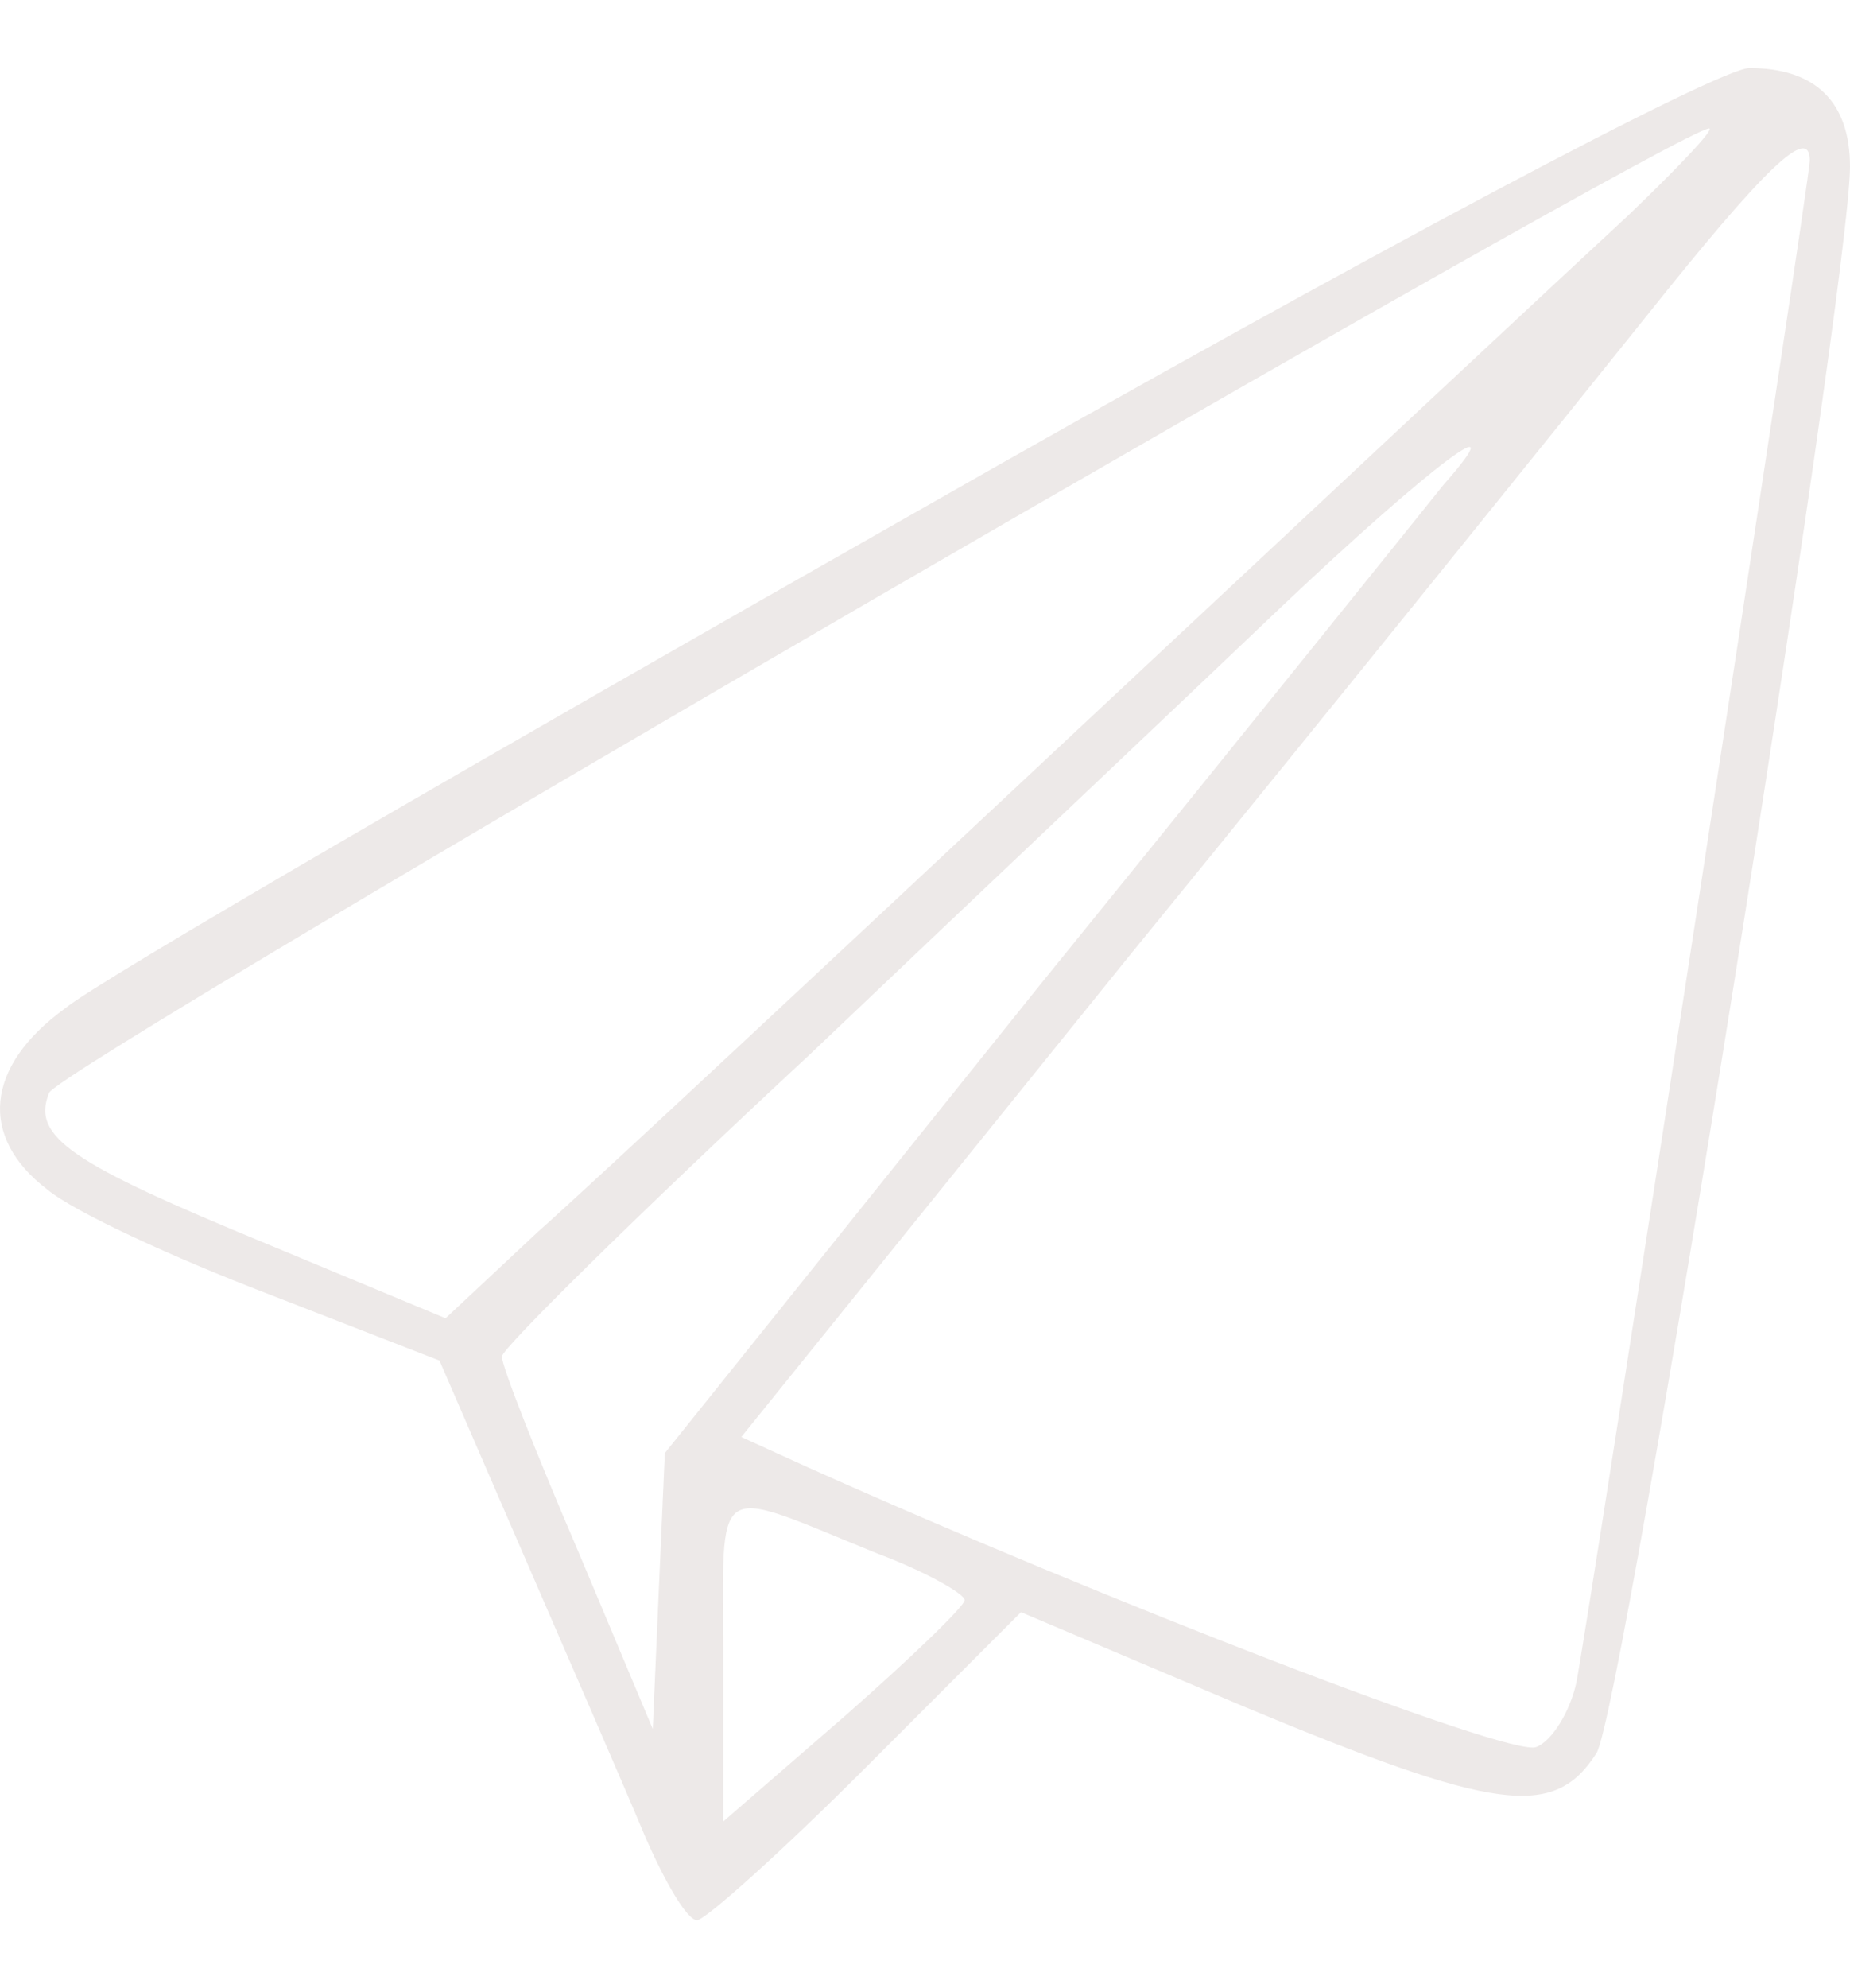 <svg width="27" height="29" viewBox="0 0 27 29" fill="none" preserveAspectRatio="xMidYMid meet">
    <path d="M13.345 7.482C7.031 11.065 1.452 14.295 0.952 14.707C-0.222 15.558 -0.31 16.586 0.688 17.349C1.07 17.672 2.538 18.348 3.918 18.876L6.414 19.846L7.648 22.694C8.323 24.25 9.116 26.071 9.41 26.776C9.703 27.451 10.027 28.009 10.173 28.009C10.291 28.009 11.407 27.011 12.64 25.777L14.901 23.516L18.161 24.896C21.832 26.424 22.683 26.541 23.3 25.572C23.682 24.985 27 4.164 27 2.432C27 1.492 26.501 0.993 25.532 0.993C25.091 0.993 20.04 3.665 13.345 7.482ZM23.77 3.136C23.036 3.812 19.453 7.159 15.841 10.537C12.2 13.943 8.617 17.291 7.853 17.966L6.503 19.229L3.889 18.142C1.041 16.968 0.453 16.586 0.717 15.94C0.864 15.558 24.474 1.874 24.944 1.874C25.032 1.874 24.504 2.432 23.77 3.136ZM26.413 2.343C26.413 2.637 23.182 23.663 23.006 24.544C22.918 24.955 22.654 25.396 22.419 25.484C22.037 25.631 16.105 23.34 11.788 21.402L10.819 20.961L16.458 13.972C19.57 10.155 22.977 5.926 24.034 4.605C25.767 2.432 26.413 1.815 26.413 2.343ZM21.068 7.071C20.833 7.365 18.19 10.654 15.165 14.383L9.703 21.196L9.615 23.193L9.527 25.22L8.441 22.635C7.824 21.196 7.325 19.934 7.325 19.787C7.325 19.669 9.351 17.672 11.818 15.382C14.255 13.062 17.368 10.125 18.689 8.863C20.892 6.778 22.155 5.838 21.068 7.071ZM12.816 22.665C13.521 22.929 14.079 23.252 14.079 23.34C14.079 23.428 13.286 24.192 12.317 25.043L10.555 26.57V24.192C10.555 21.519 10.35 21.666 12.816 22.665Z" fill="#EDE9E8"/>
</svg>